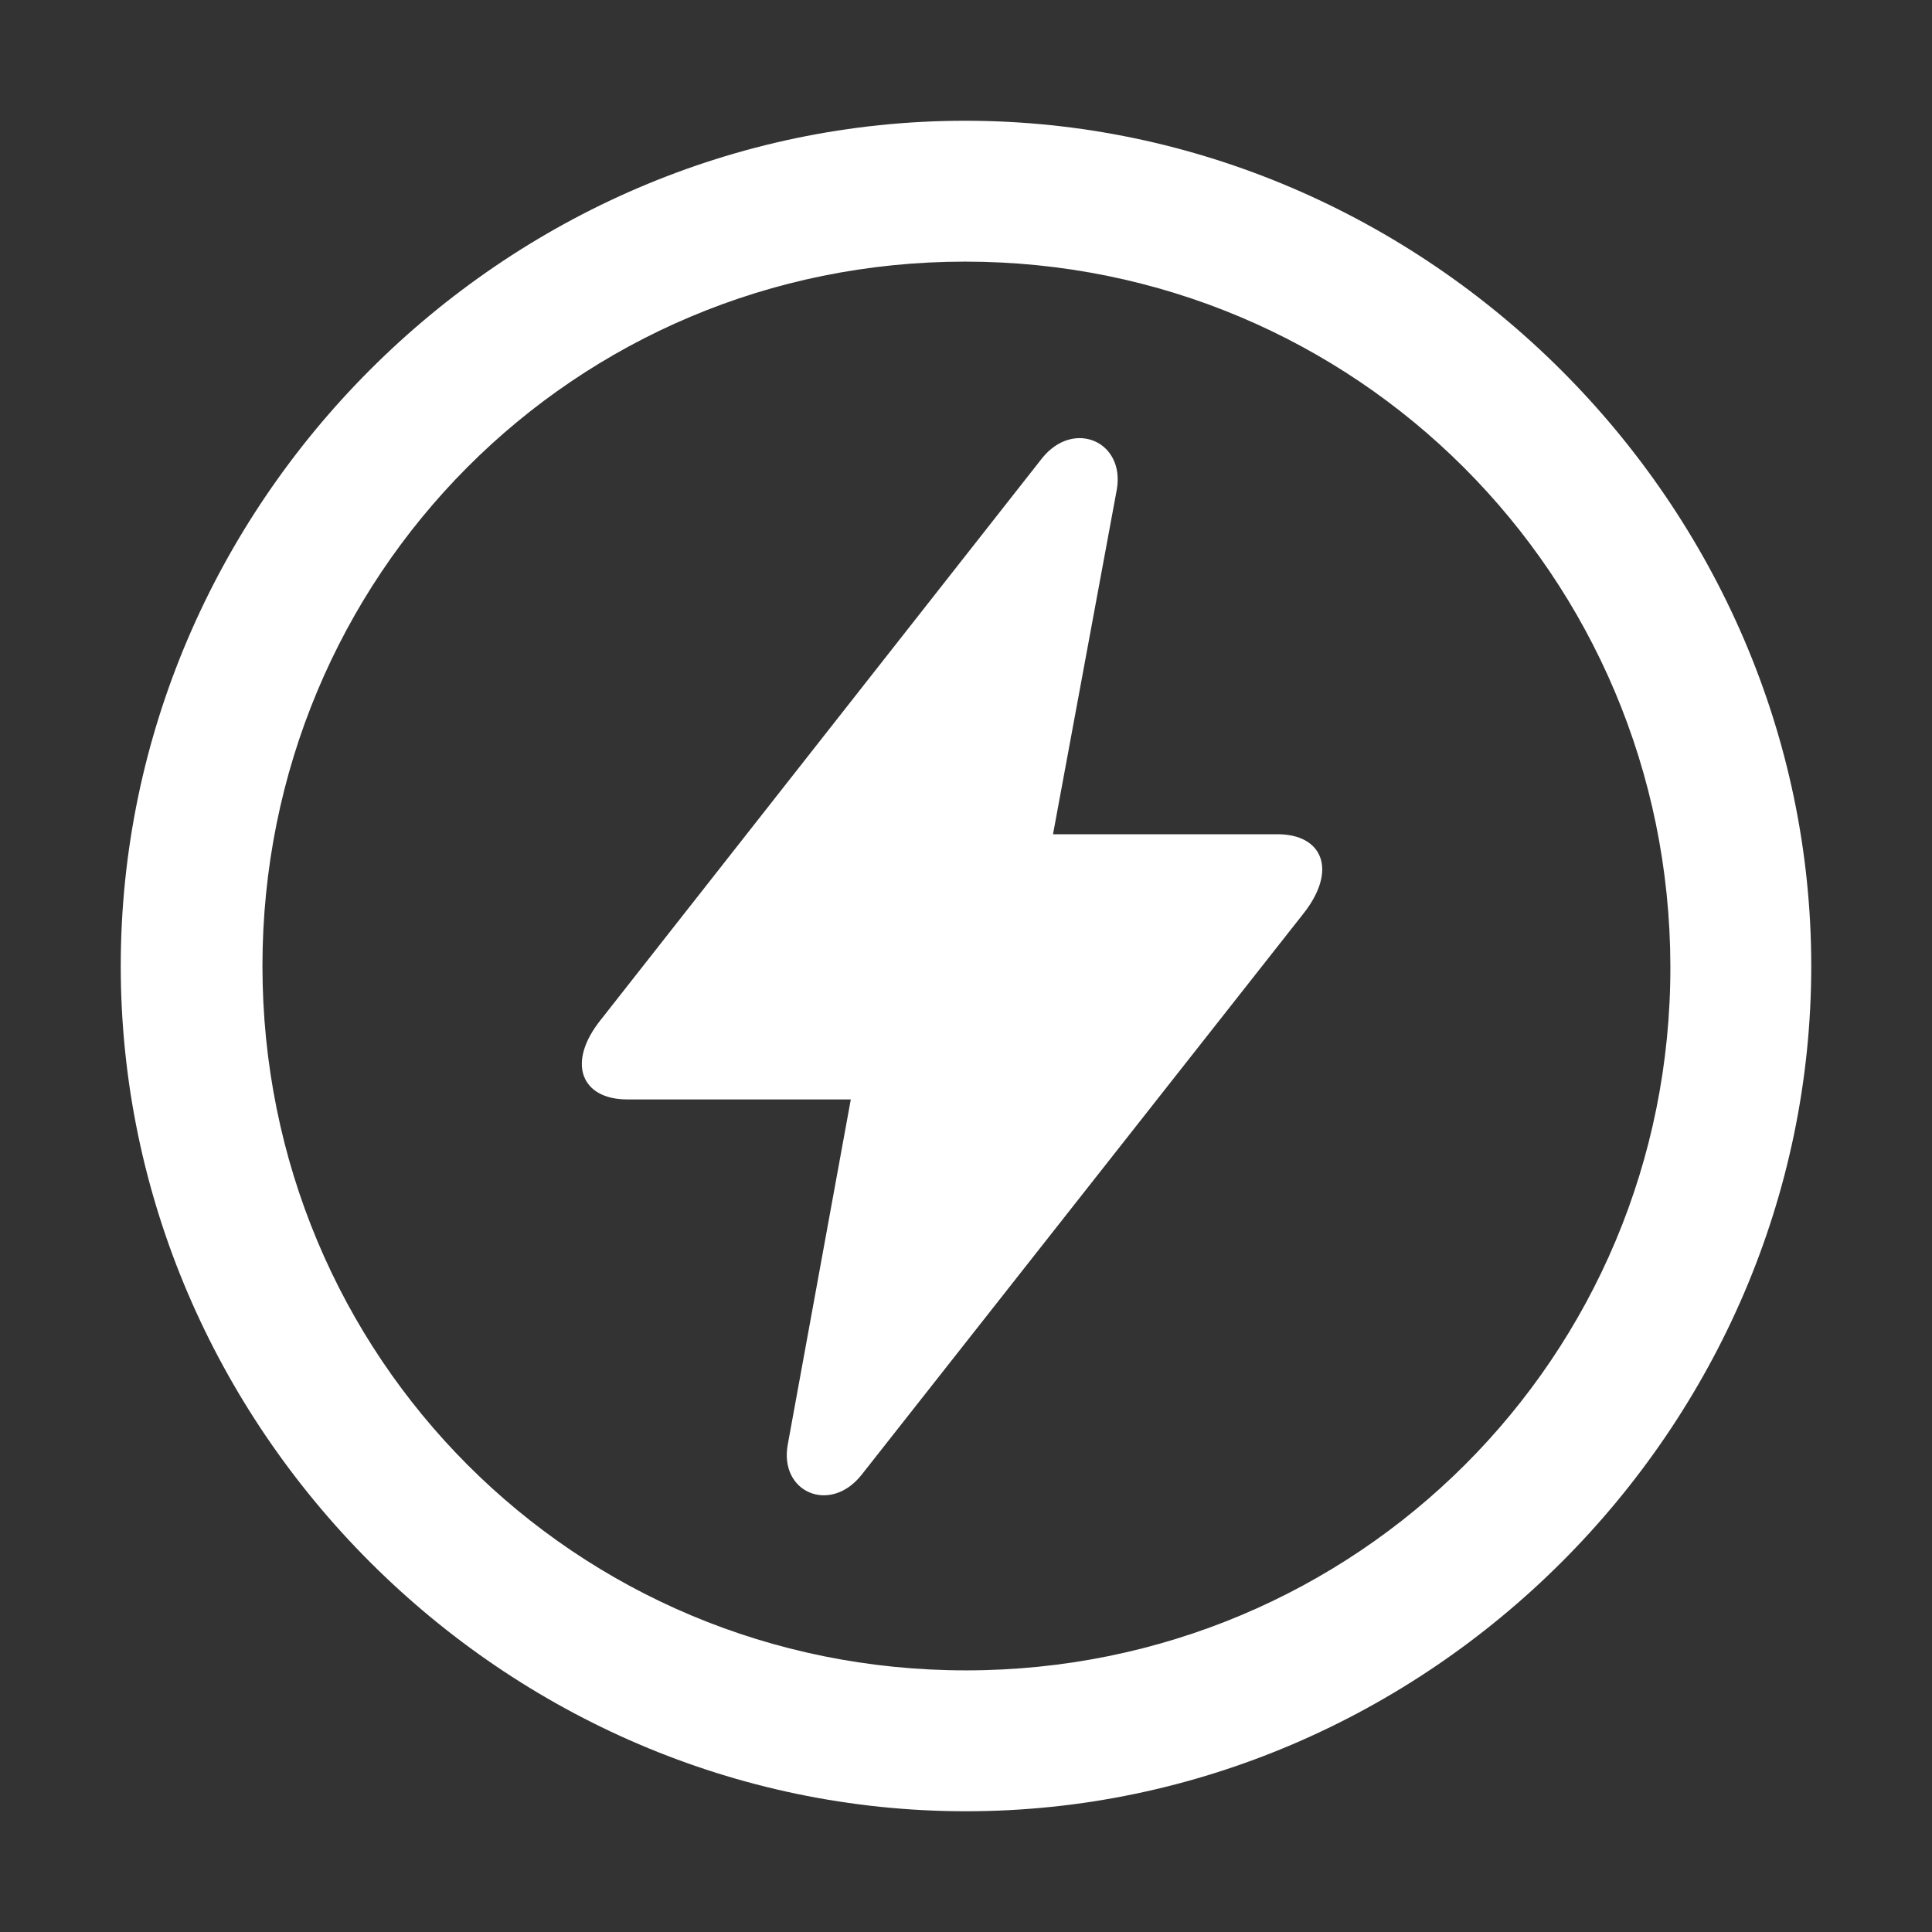<svg width="800" height="800" viewBox="0 0 800 800" fill="none" xmlns="http://www.w3.org/2000/svg">
<rect x="0" y="0" width="800" height="800" fill="#333333" stroke="none"/>
<path d="M399.999 750C591.126 750 750 591.47 750 400C750 208.873 590.783 50 399.656 50C208.185 50 50 208.873 50 400C50 591.47 208.529 750 399.999 750ZM399.999 691.666C238.038 691.666 108.675 561.96 108.675 400C108.675 238.382 237.695 108.334 399.656 108.334C561.272 108.334 691.321 238.382 691.666 400C692.011 561.96 561.616 691.666 399.999 691.666ZM356.764 610.685L539.656 378.382C554.068 360.195 547.547 345.441 529.018 345.441H436.029L462.449 202.696C465.881 182.795 444.607 173.529 431.568 189.657L249.018 421.961C234.264 440.147 240.783 455.244 259.656 455.244H352.303L326.225 597.989C322.449 617.892 343.725 627.156 356.764 610.685Z" fill="white"/>
</svg>
